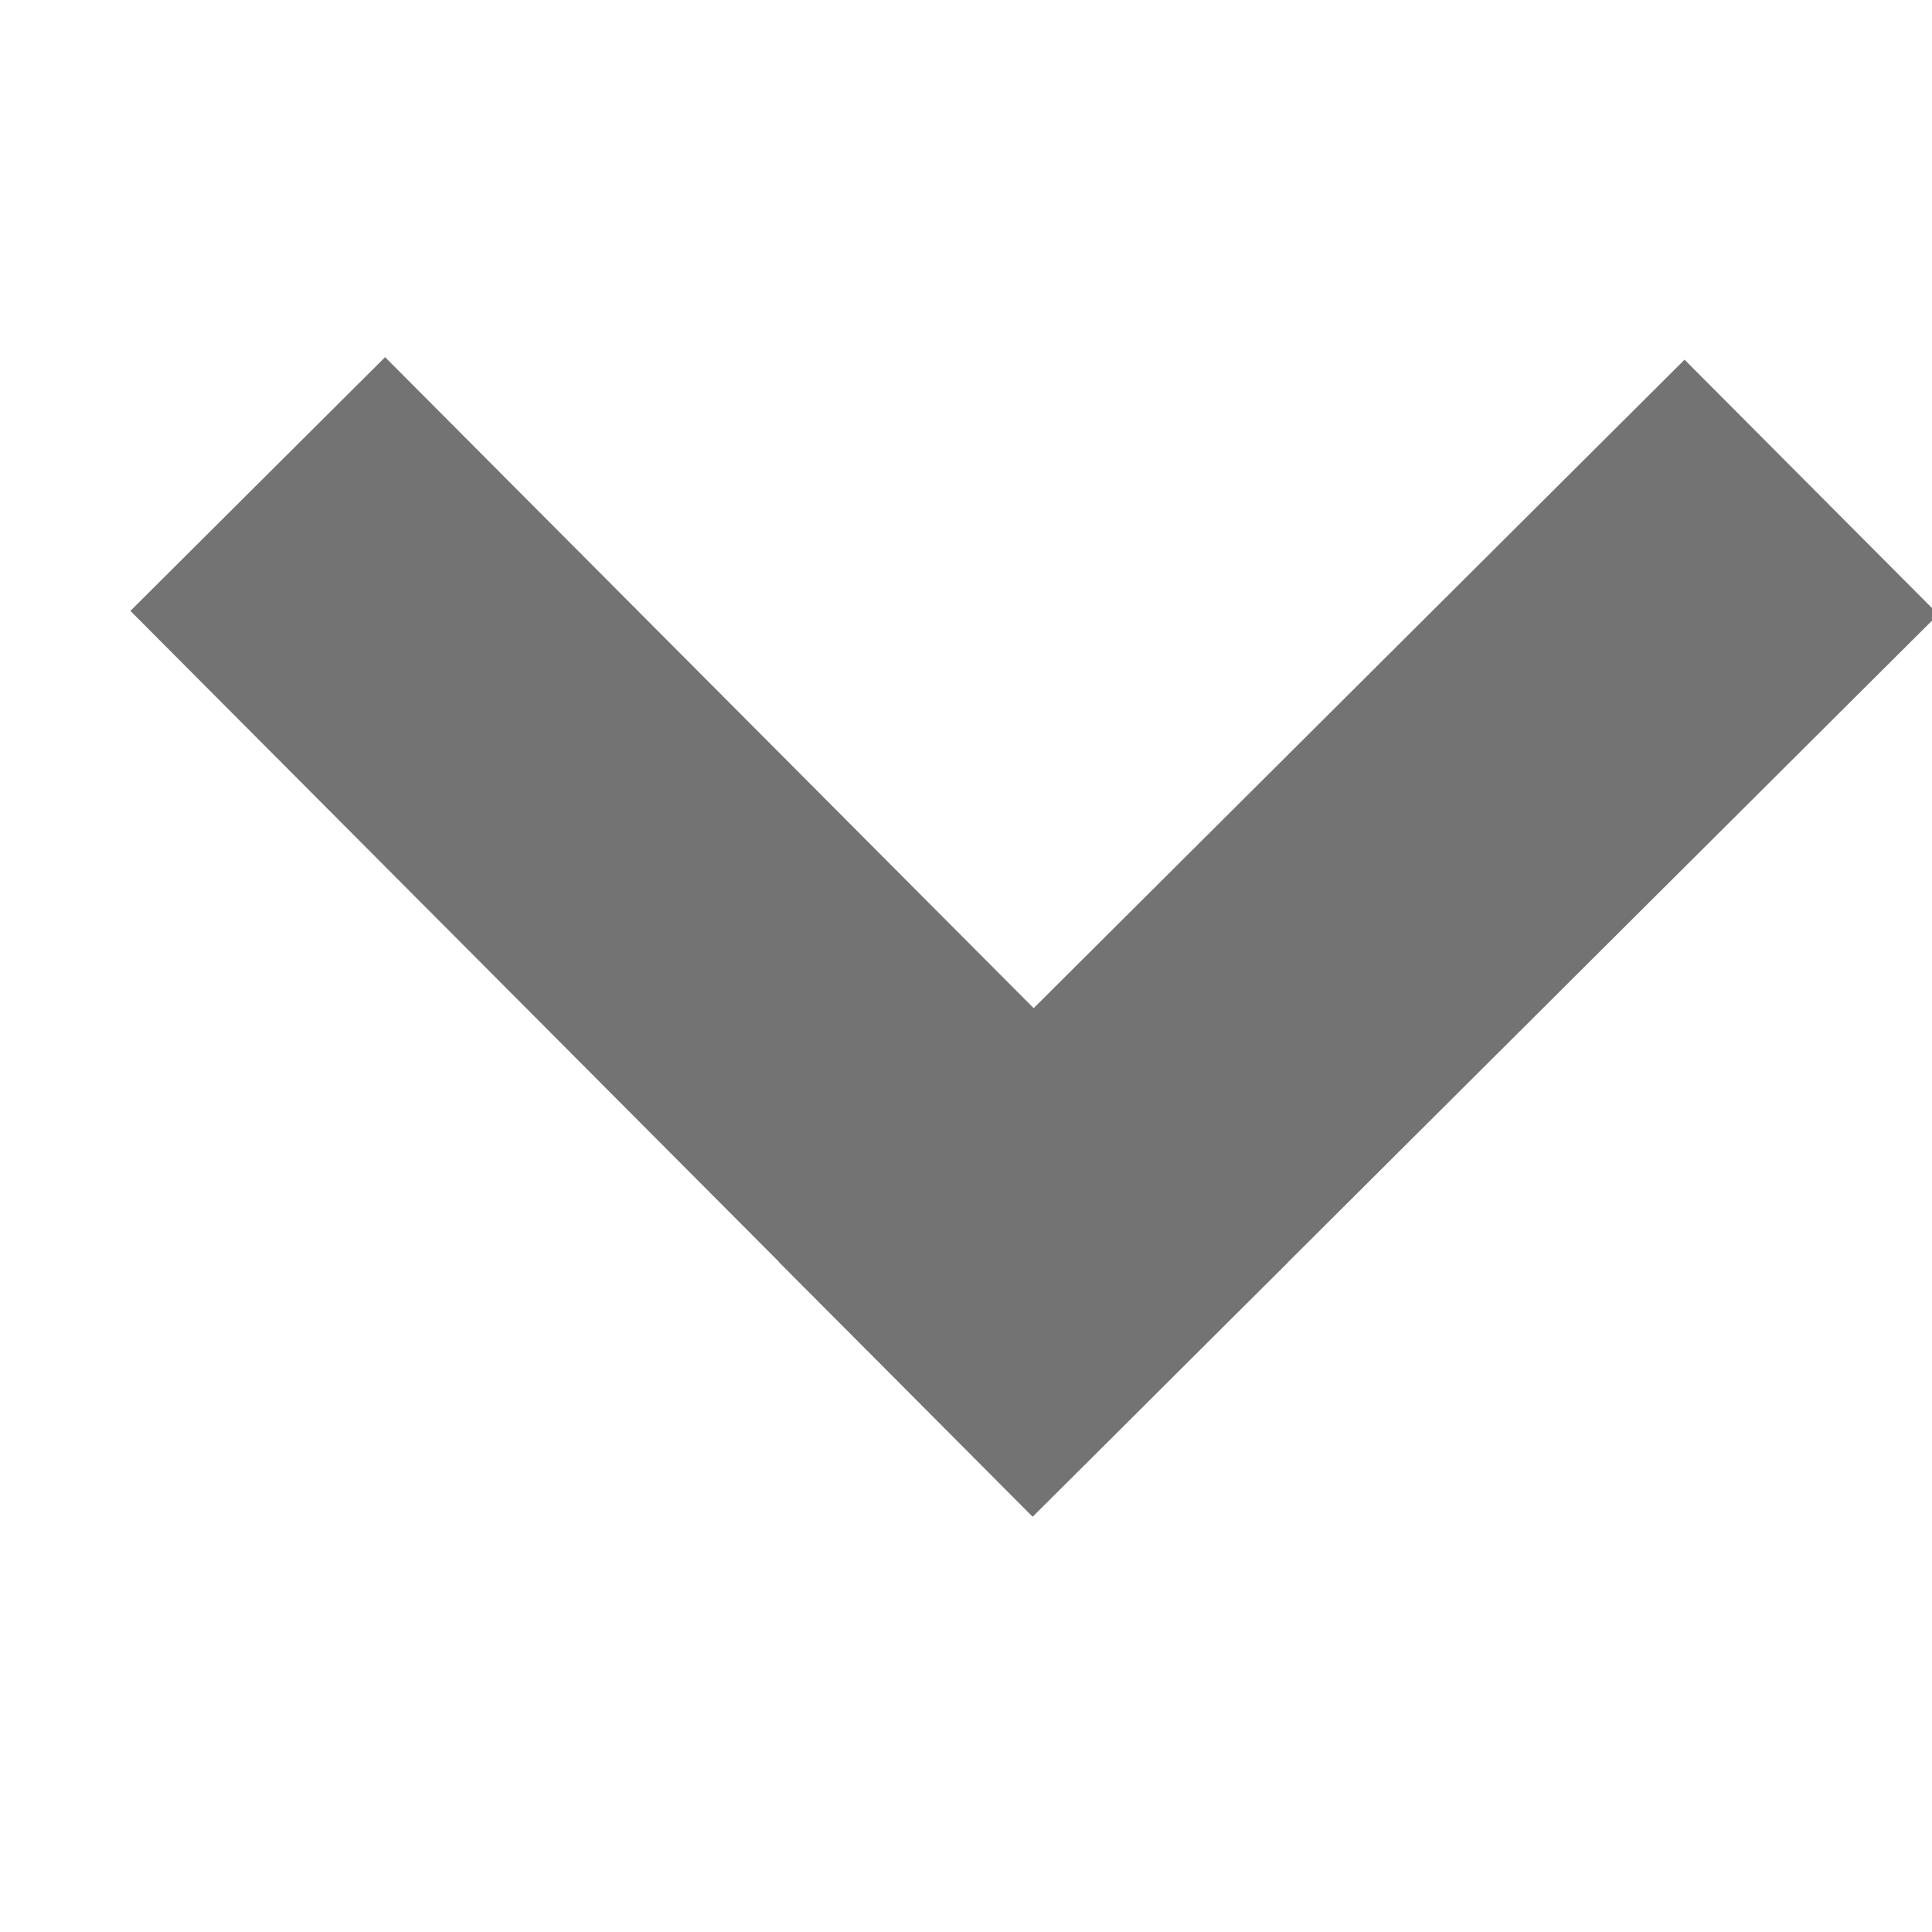 <?xml version="1.0" encoding="UTF-8" standalone="no"?>
<!-- Created with Inkscape (http://www.inkscape.org/) -->

<svg
   xmlns:dc="http://purl.org/dc/elements/1.1/"
   xmlns:cc="http://creativecommons.org/ns#"
   xmlns:rdf="http://www.w3.org/1999/02/22-rdf-syntax-ns#"
   xmlns:svg="http://www.w3.org/2000/svg"
   xmlns="http://www.w3.org/2000/svg"
   xmlns:sodipodi="http://sodipodi.sourceforge.net/DTD/sodipodi-0.dtd"
   xmlns:inkscape="http://www.inkscape.org/namespaces/inkscape"
   width="16"
   height="16"
   id="svg2"
   version="1.1"
   inkscape:version="0.48.4 r9939"
   sodipodi:docname="node-opened-3.png">
  <defs
     id="defs4" />
  <sodipodi:namedview
     id="base"
     pagecolor="#ffffff"
     bordercolor="#666666"
     borderopacity="1.0"
     inkscape:pageopacity="0.0"
     inkscape:pageshadow="2"
     inkscape:zoom="31.678384"
     inkscape:cx="10.714365"
     inkscape:cy="8.1020748"
     inkscape:document-units="px"
     inkscape:current-layer="g3773"
     showgrid="false"
     inkscape:window-width="1619"
     inkscape:window-height="1026"
     inkscape:window-x="1427"
     inkscape:window-y="24"
     inkscape:window-maximized="1" />
  <g
     inkscape:label="Layer 1"
     inkscape:groupmode="layer"
     id="layer1"
     transform="translate(0,-1036.362)">
    <g
       id="g3773"
       transform="matrix(0.508,0.428,-0.428,0.508,448.862,509.774)"
       style="fill:#737373;fill-opacity:1;stroke:none">
      <g
         id="g3796"
         transform="matrix(-0.087,0.996,-0.996,-0.087,1049.626,1122.052)">
        <rect
           style="fill:#737373;fill-opacity:1;fill-rule:evenodd;stroke:none"
           id="rect2985"
           width="15.941"
           height="4.483"
           x="0.033"
           y="1036.341" />
        <rect
           style="fill:#737373;fill-opacity:1;fill-rule:evenodd;stroke:none"
           id="rect2985-7"
           width="15.941"
           height="4.483"
           x="1036.342"
           y="-15.973"
           transform="matrix(0,1,-1,0,0,0)" />
      </g>
    </g>
  </g>
</svg>
